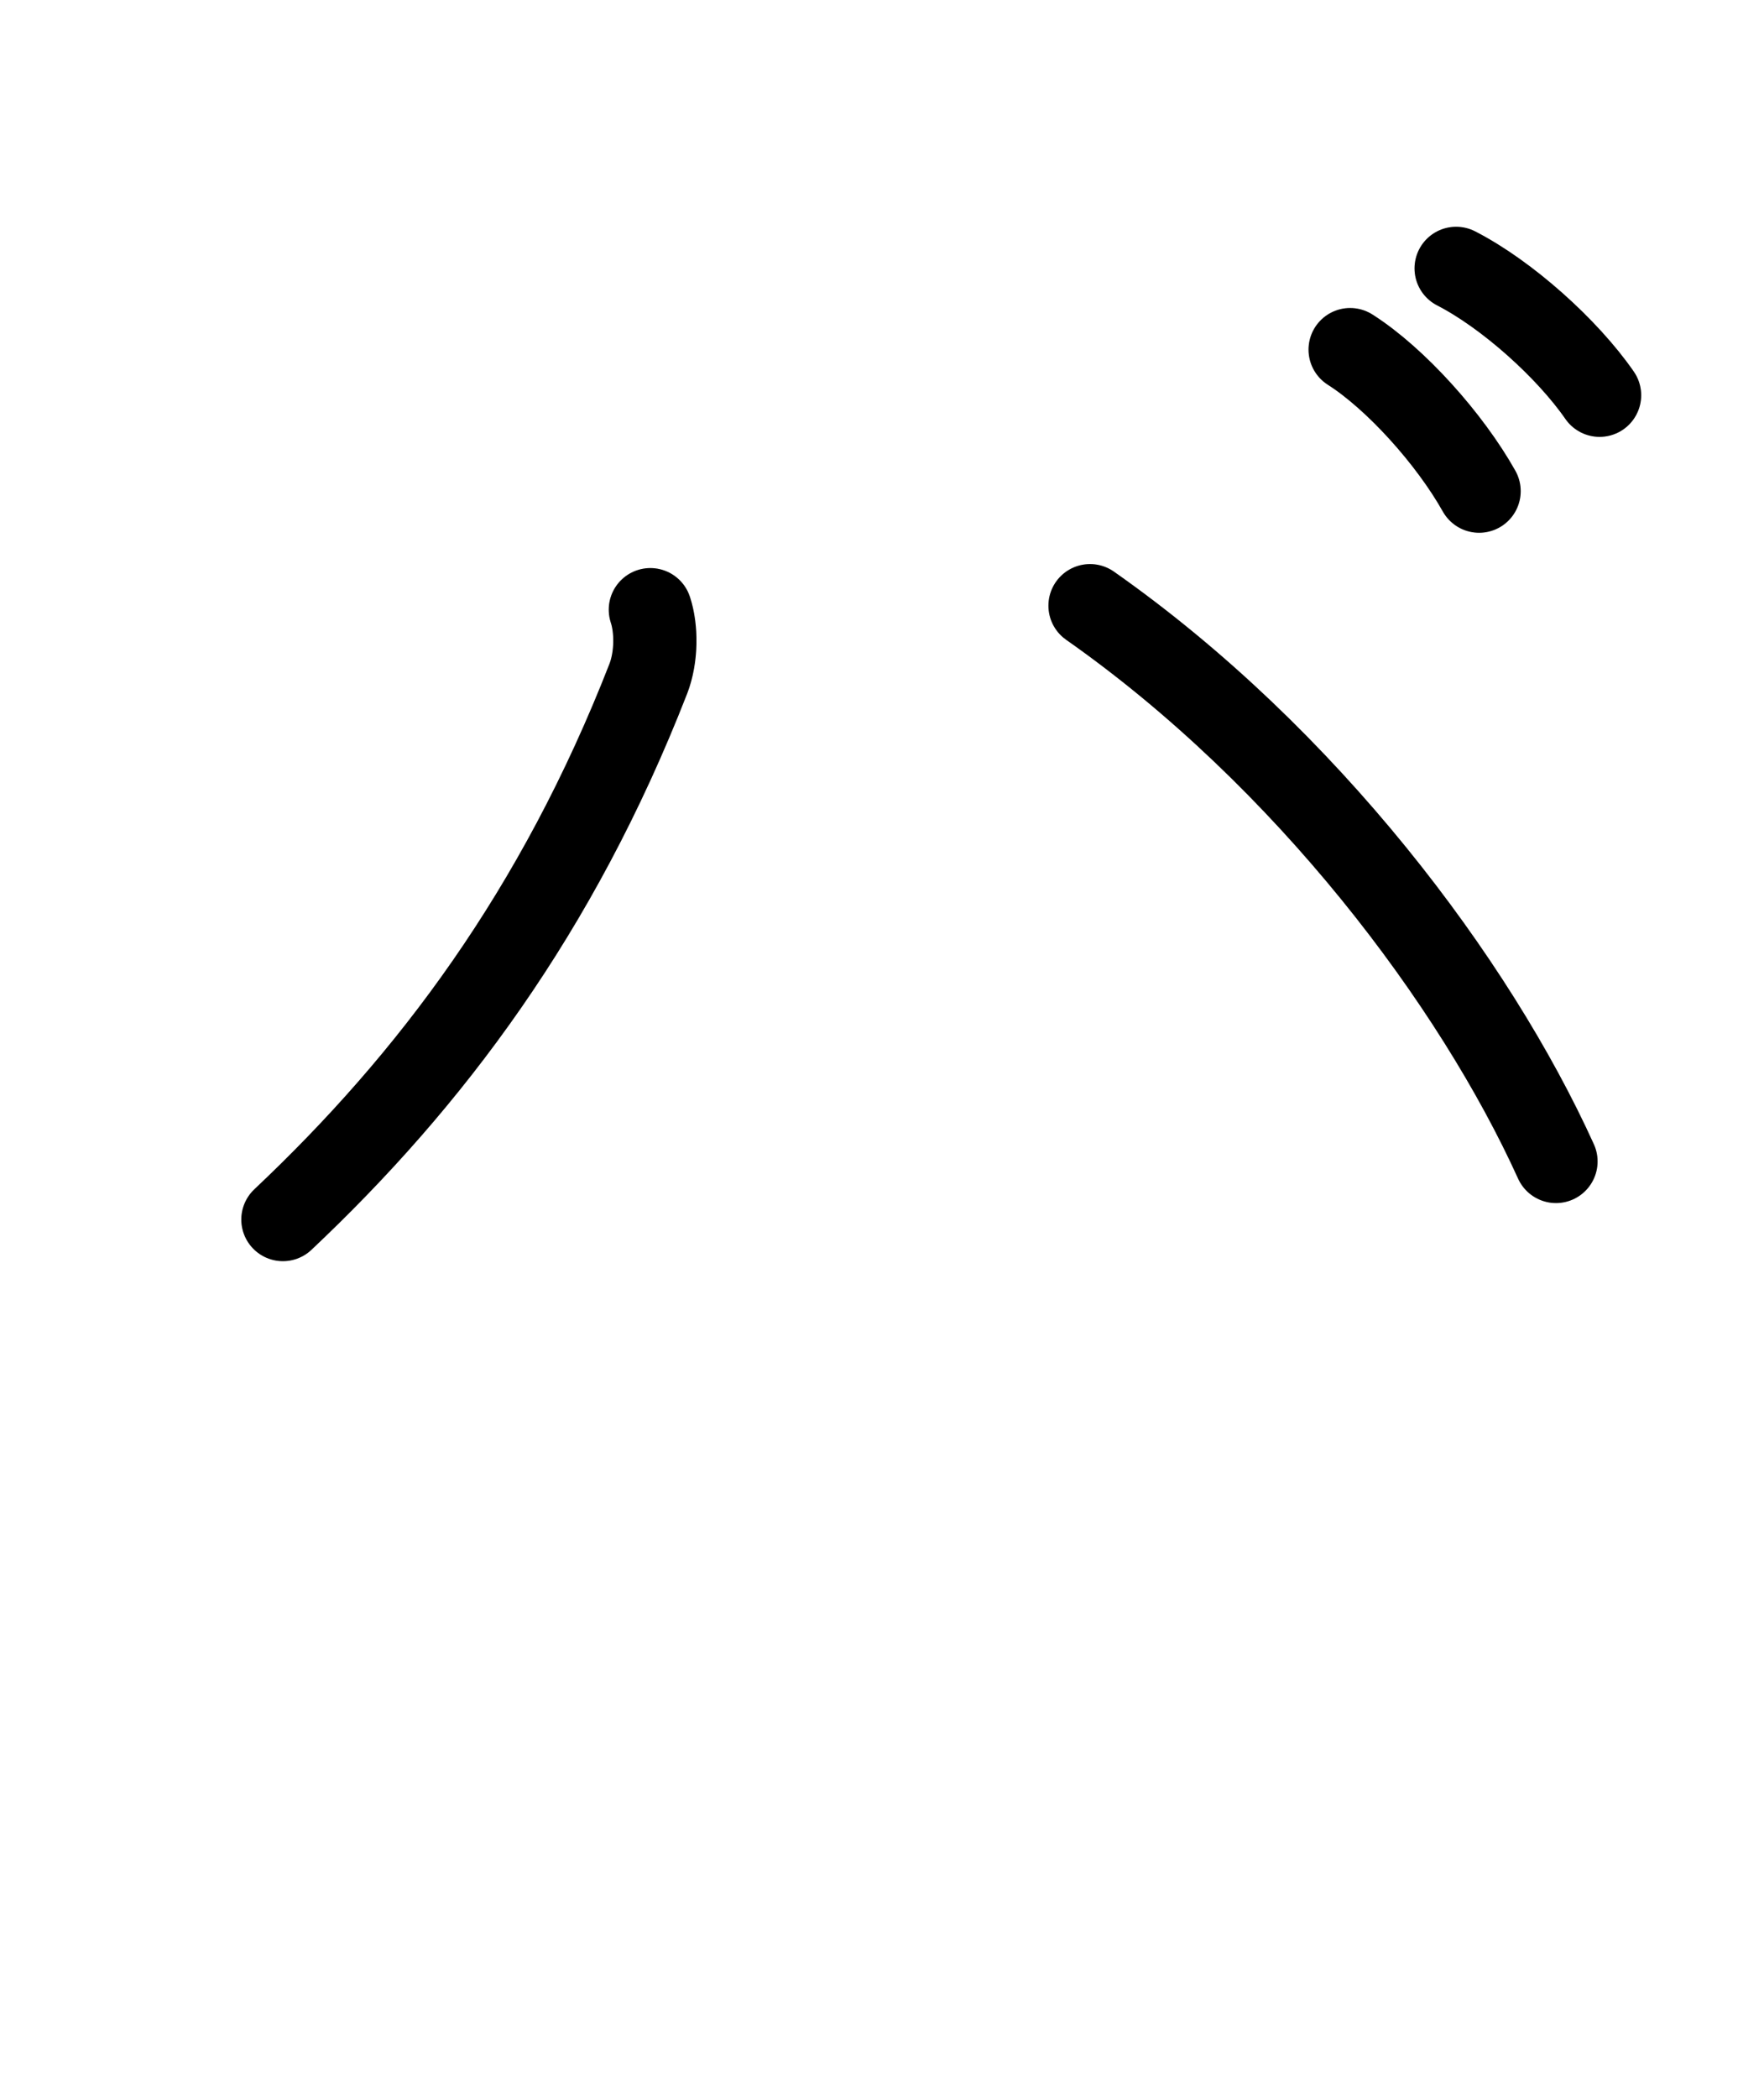 <svg id="kvg-030d0" class="kanjivg" viewBox="0 0 106 126" width="106" height="126" xmlns="http://www.w3.org/2000/svg" xmlns:xlink="http://www.w3.org/1999/xlink" xml:space="preserve" version="1.1" baseProfile="full"><defs><style type="text/css">path.black{fill:none;stroke:black;stroke-width:5;stroke-linecap:round;stroke-linejoin:round;}path.grey{fill:none;stroke:#ddd;stroke-width:5;stroke-linecap:round;stroke-linejoin:round;}path.stroke{fill:none;stroke:black;stroke-width:5;stroke-linecap:round;stroke-linejoin:round;}text{font-size:16px;font-family:Segoe UI Symbol,Cambria Math,DejaVu Sans,Symbola,Quivira,STIX,Code2000;-webkit-touch-callout:none;cursor:pointer;-webkit-user-select:none;-khtml-user-select:none;-moz-user-select:none;-ms-user-select:none;user-select: none;}text:hover{color:#777;}#reset{font-weight:bold;}</style><marker id="markerStart" markerWidth="8" markerHeight="8" style="overflow:visible;"><circle cx="0" cy="0" r="1.5" style="stroke:none;fill:red;fill-opacity:0.5;"/></marker><marker id="markerEnd" style="overflow:visible;"><circle cx="0" cy="0" r="0.8" style="stroke:none;fill:blue;fill-opacity:0.5;"><animate attributeName="opacity" from="1" to="0" dur="3s" repeatCount="indefinite" /></circle></marker></defs><path d="M39.08,36.62c0.38,1.14,0.38,2.84-0.12,4.14c-5.46,13.99-13.08,24.12-21.96,32.49" class="grey" /><path d="M65.5,36.38c13,9.12,23.12,22.62,28,33.38" class="grey" /><path d="M81.13,21c2.75,1.75,6,5.38,7.75,8.5" class="grey" /><path d="M87.5,16.12c3.06,1.57,6.68,4.82,8.62,7.62" class="grey" /><path d="M39.08,36.62c0.38,1.14,0.38,2.84-0.12,4.14c-5.46,13.99-13.08,24.12-21.96,32.49" class="stroke" stroke-dasharray="150"><animate attributeName="stroke-dashoffset" from="150" to="0" dur="1.8s" begin="0.0s" fill="freeze" /></path><path d="M65.5,36.38c13,9.12,23.12,22.62,28,33.38" class="stroke" stroke-dasharray="150"><set attributeName="opacity" to="0" dur="1.1s" /><animate attributeName="stroke-dashoffset" from="150" to="0" dur="1.8s" begin="1.1s" fill="freeze" /></path><path d="M81.13,21c2.75,1.75,6,5.38,7.75,8.5" class="stroke" stroke-dasharray="150"><set attributeName="opacity" to="0" dur="2.2s" /><animate attributeName="stroke-dashoffset" from="150" to="0" dur="1.8s" begin="2.2s" fill="freeze" /></path><path d="M87.5,16.12c3.06,1.57,6.68,4.82,8.62,7.62" class="stroke" stroke-dasharray="150"><set attributeName="opacity" to="0" dur="3.1s" /><animate attributeName="stroke-dashoffset" from="150" to="0" dur="1.8s" begin="3.1s" fill="freeze" /></path></svg>